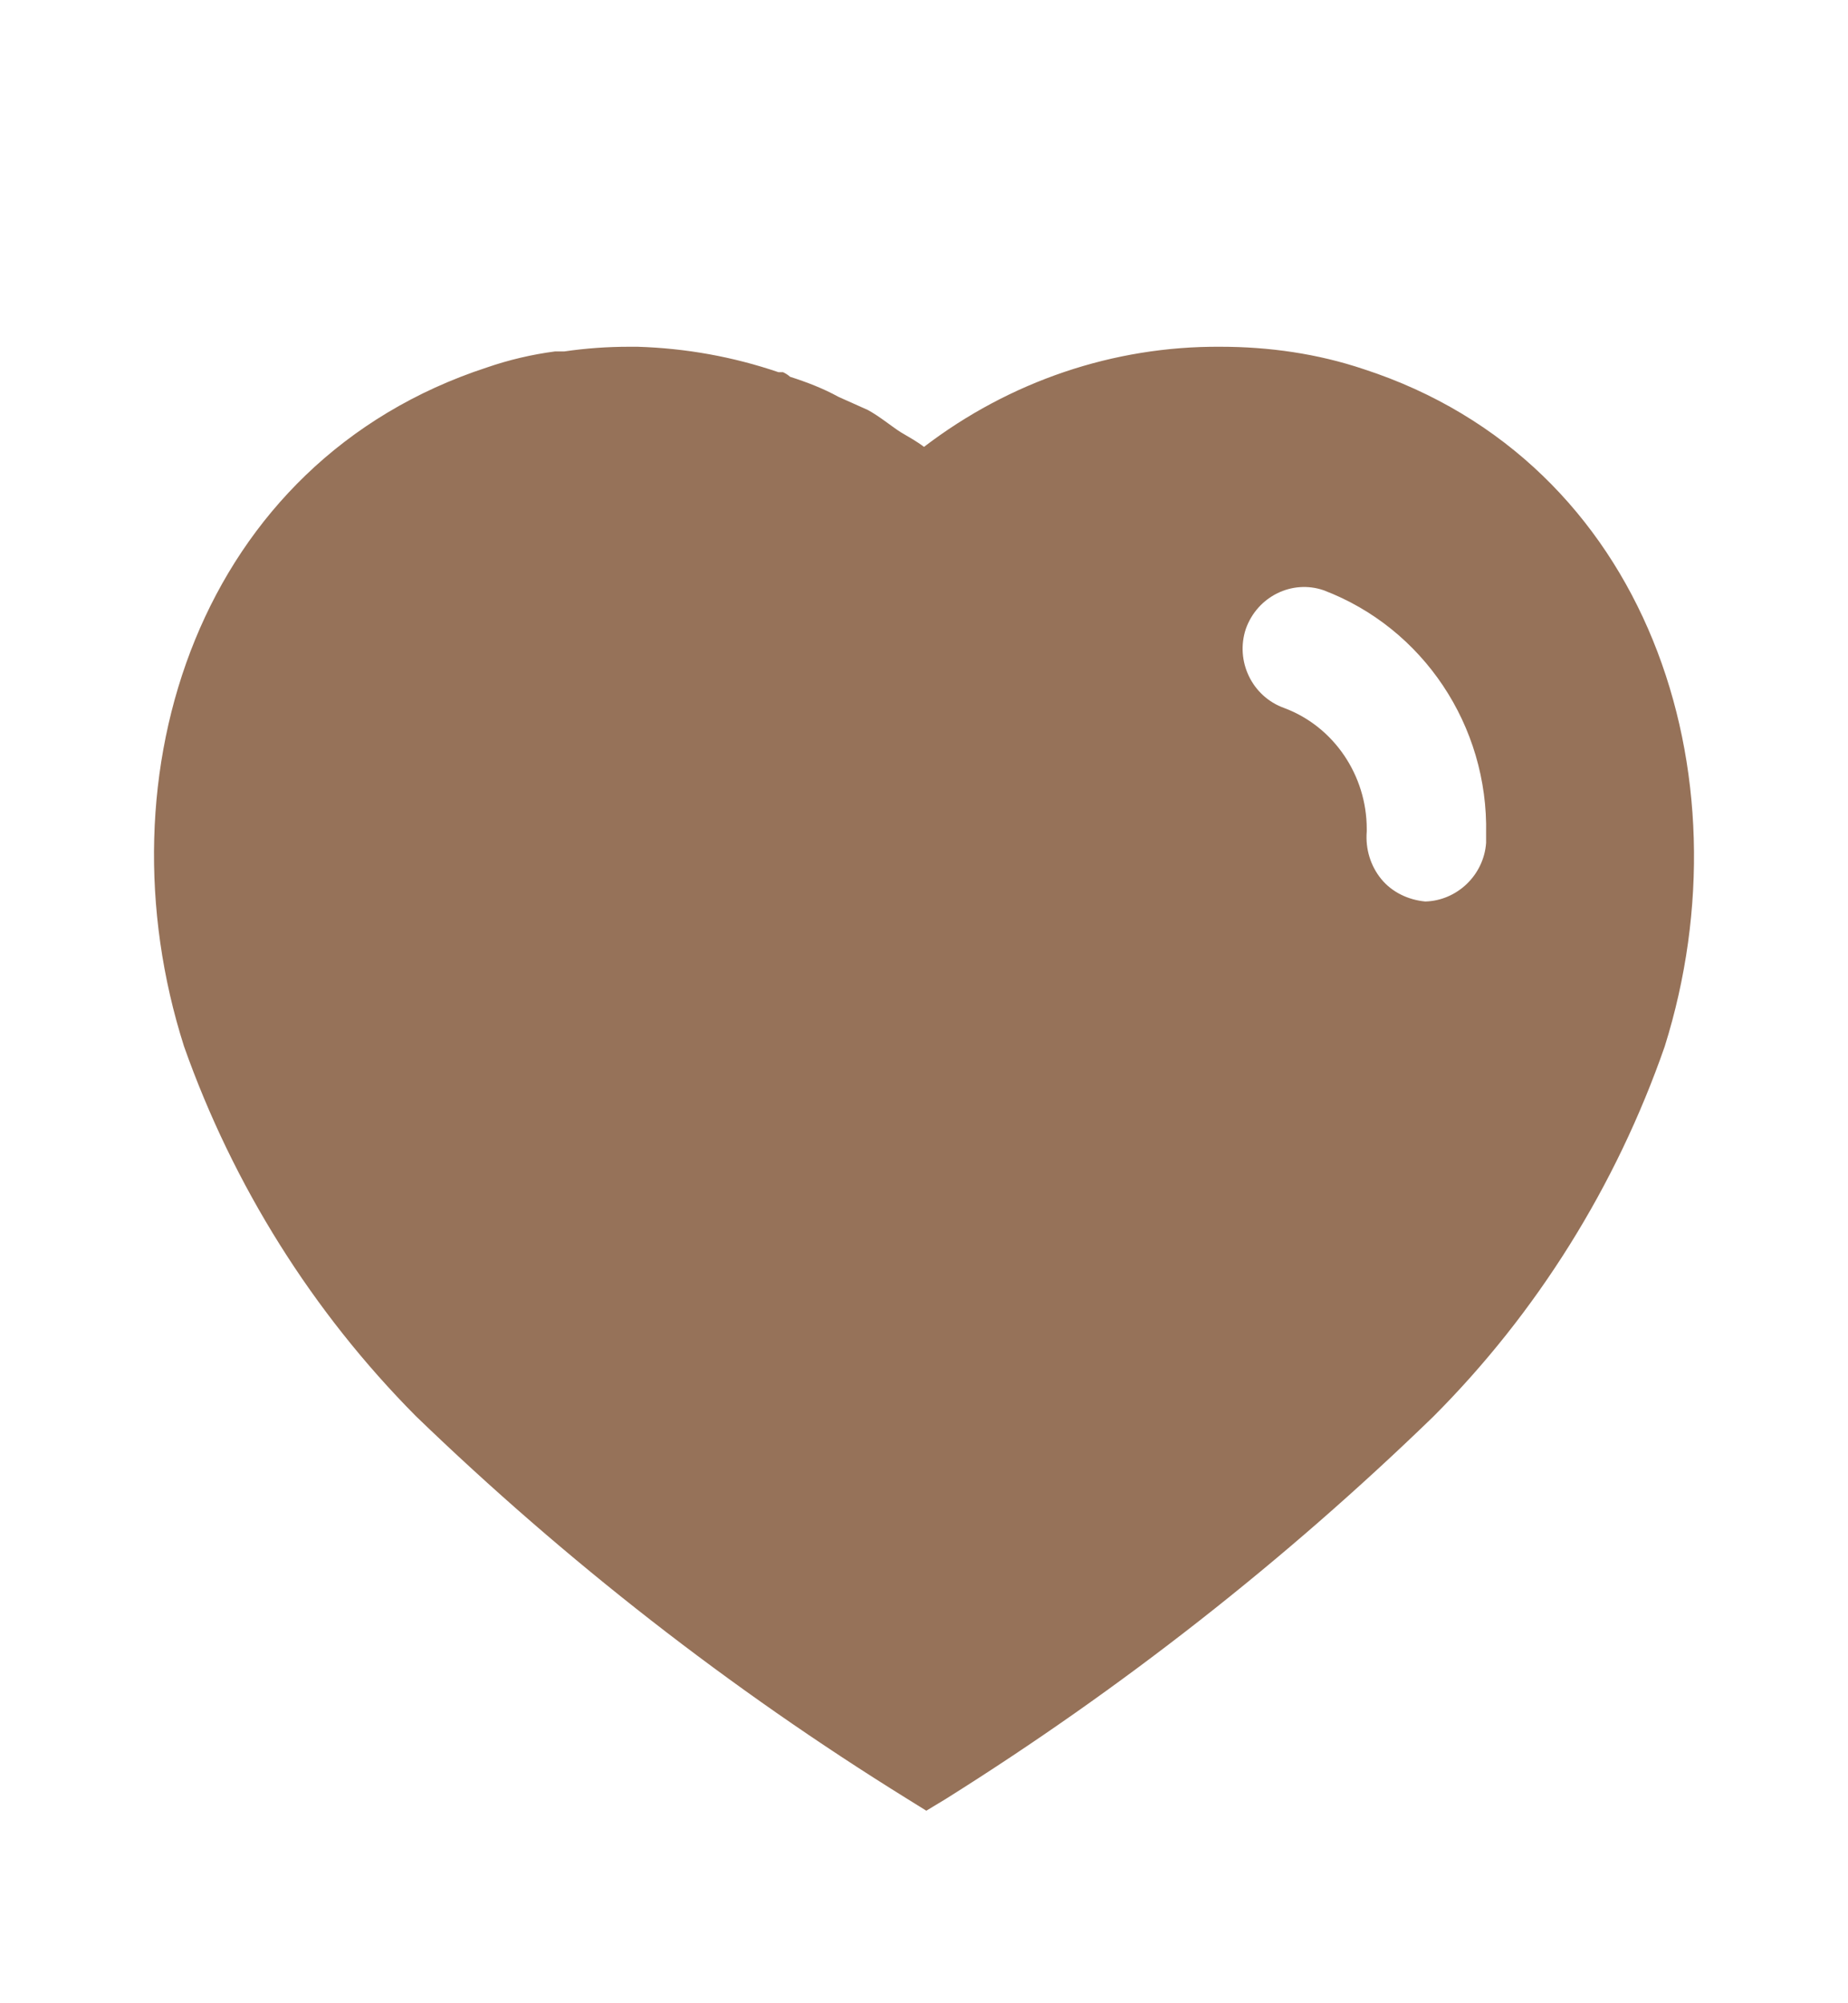 <svg width="48" height="52" viewBox="0 0 48 52" fill="none" xmlns="http://www.w3.org/2000/svg">
<g filter="url(#filter0_d_6_199)">
<path d="M16.56 5.001C17.82 5.04 19.04 5.26 20.222 5.662H20.34C20.42 5.7 20.48 5.742 20.52 5.78C20.962 5.922 21.38 6.082 21.78 6.302L22.54 6.642C22.84 6.802 23.2 7.1 23.4 7.222C23.6 7.34 23.82 7.462 24 7.6C26.222 5.902 28.92 4.982 31.7 5.001C32.962 5.001 34.222 5.18 35.42 5.582C42.802 7.982 45.462 16.081 43.24 23.162C41.98 26.779 39.92 30.081 37.222 32.779C33.36 36.52 29.122 39.84 24.56 42.7L24.06 43.002L23.54 42.679C18.962 39.84 14.7 36.52 10.802 32.76C8.122 30.061 6.06 26.779 4.78 23.162C2.52 16.081 5.18 7.982 12.642 5.54C13.222 5.34 13.82 5.2 14.42 5.122H14.66C15.222 5.04 15.78 5.001 16.34 5.001H16.56ZM34.38 11.322C33.56 11.04 32.66 11.482 32.36 12.322C32.08 13.162 32.52 14.082 33.36 14.38C34.642 14.86 35.5 16.122 35.5 17.52V17.581C35.462 18.04 35.6 18.482 35.88 18.822C36.16 19.162 36.58 19.36 37.02 19.401C37.84 19.38 38.54 18.721 38.6 17.88V17.642C38.66 14.839 36.962 12.302 34.38 11.322Z" fill="#967259"/>
</g>
<defs>
<filter id="filter0_d_6_199" x="-4" y="0" width="56" height="56" filterUnits="userSpaceOnUse" color-interpolation-filters="sRGB">
<feFlood flood-opacity="0" result="BackgroundImageFix"/>
<feColorMatrix in="SourceAlpha" type="matrix" values="0 0 0 0 0 0 0 0 0 0 0 0 0 0 0 0 0 0 127 0" result="hardAlpha"/>
<feOffset dy="4"/>
<feGaussianBlur stdDeviation="2"/>
<feComposite in2="hardAlpha" operator="out"/>
<feColorMatrix type="matrix" values="0 0 0 0 0 0 0 0 0 0 0 0 0 0 0 0 0 0 0.25 0"/>
<feBlend mode="normal" in2="BackgroundImageFix" result="effect1_dropShadow_6_199"/>
<feBlend mode="normal" in="SourceGraphic" in2="effect1_dropShadow_6_199" result="shape"/>
</filter>
</defs>
</svg>
